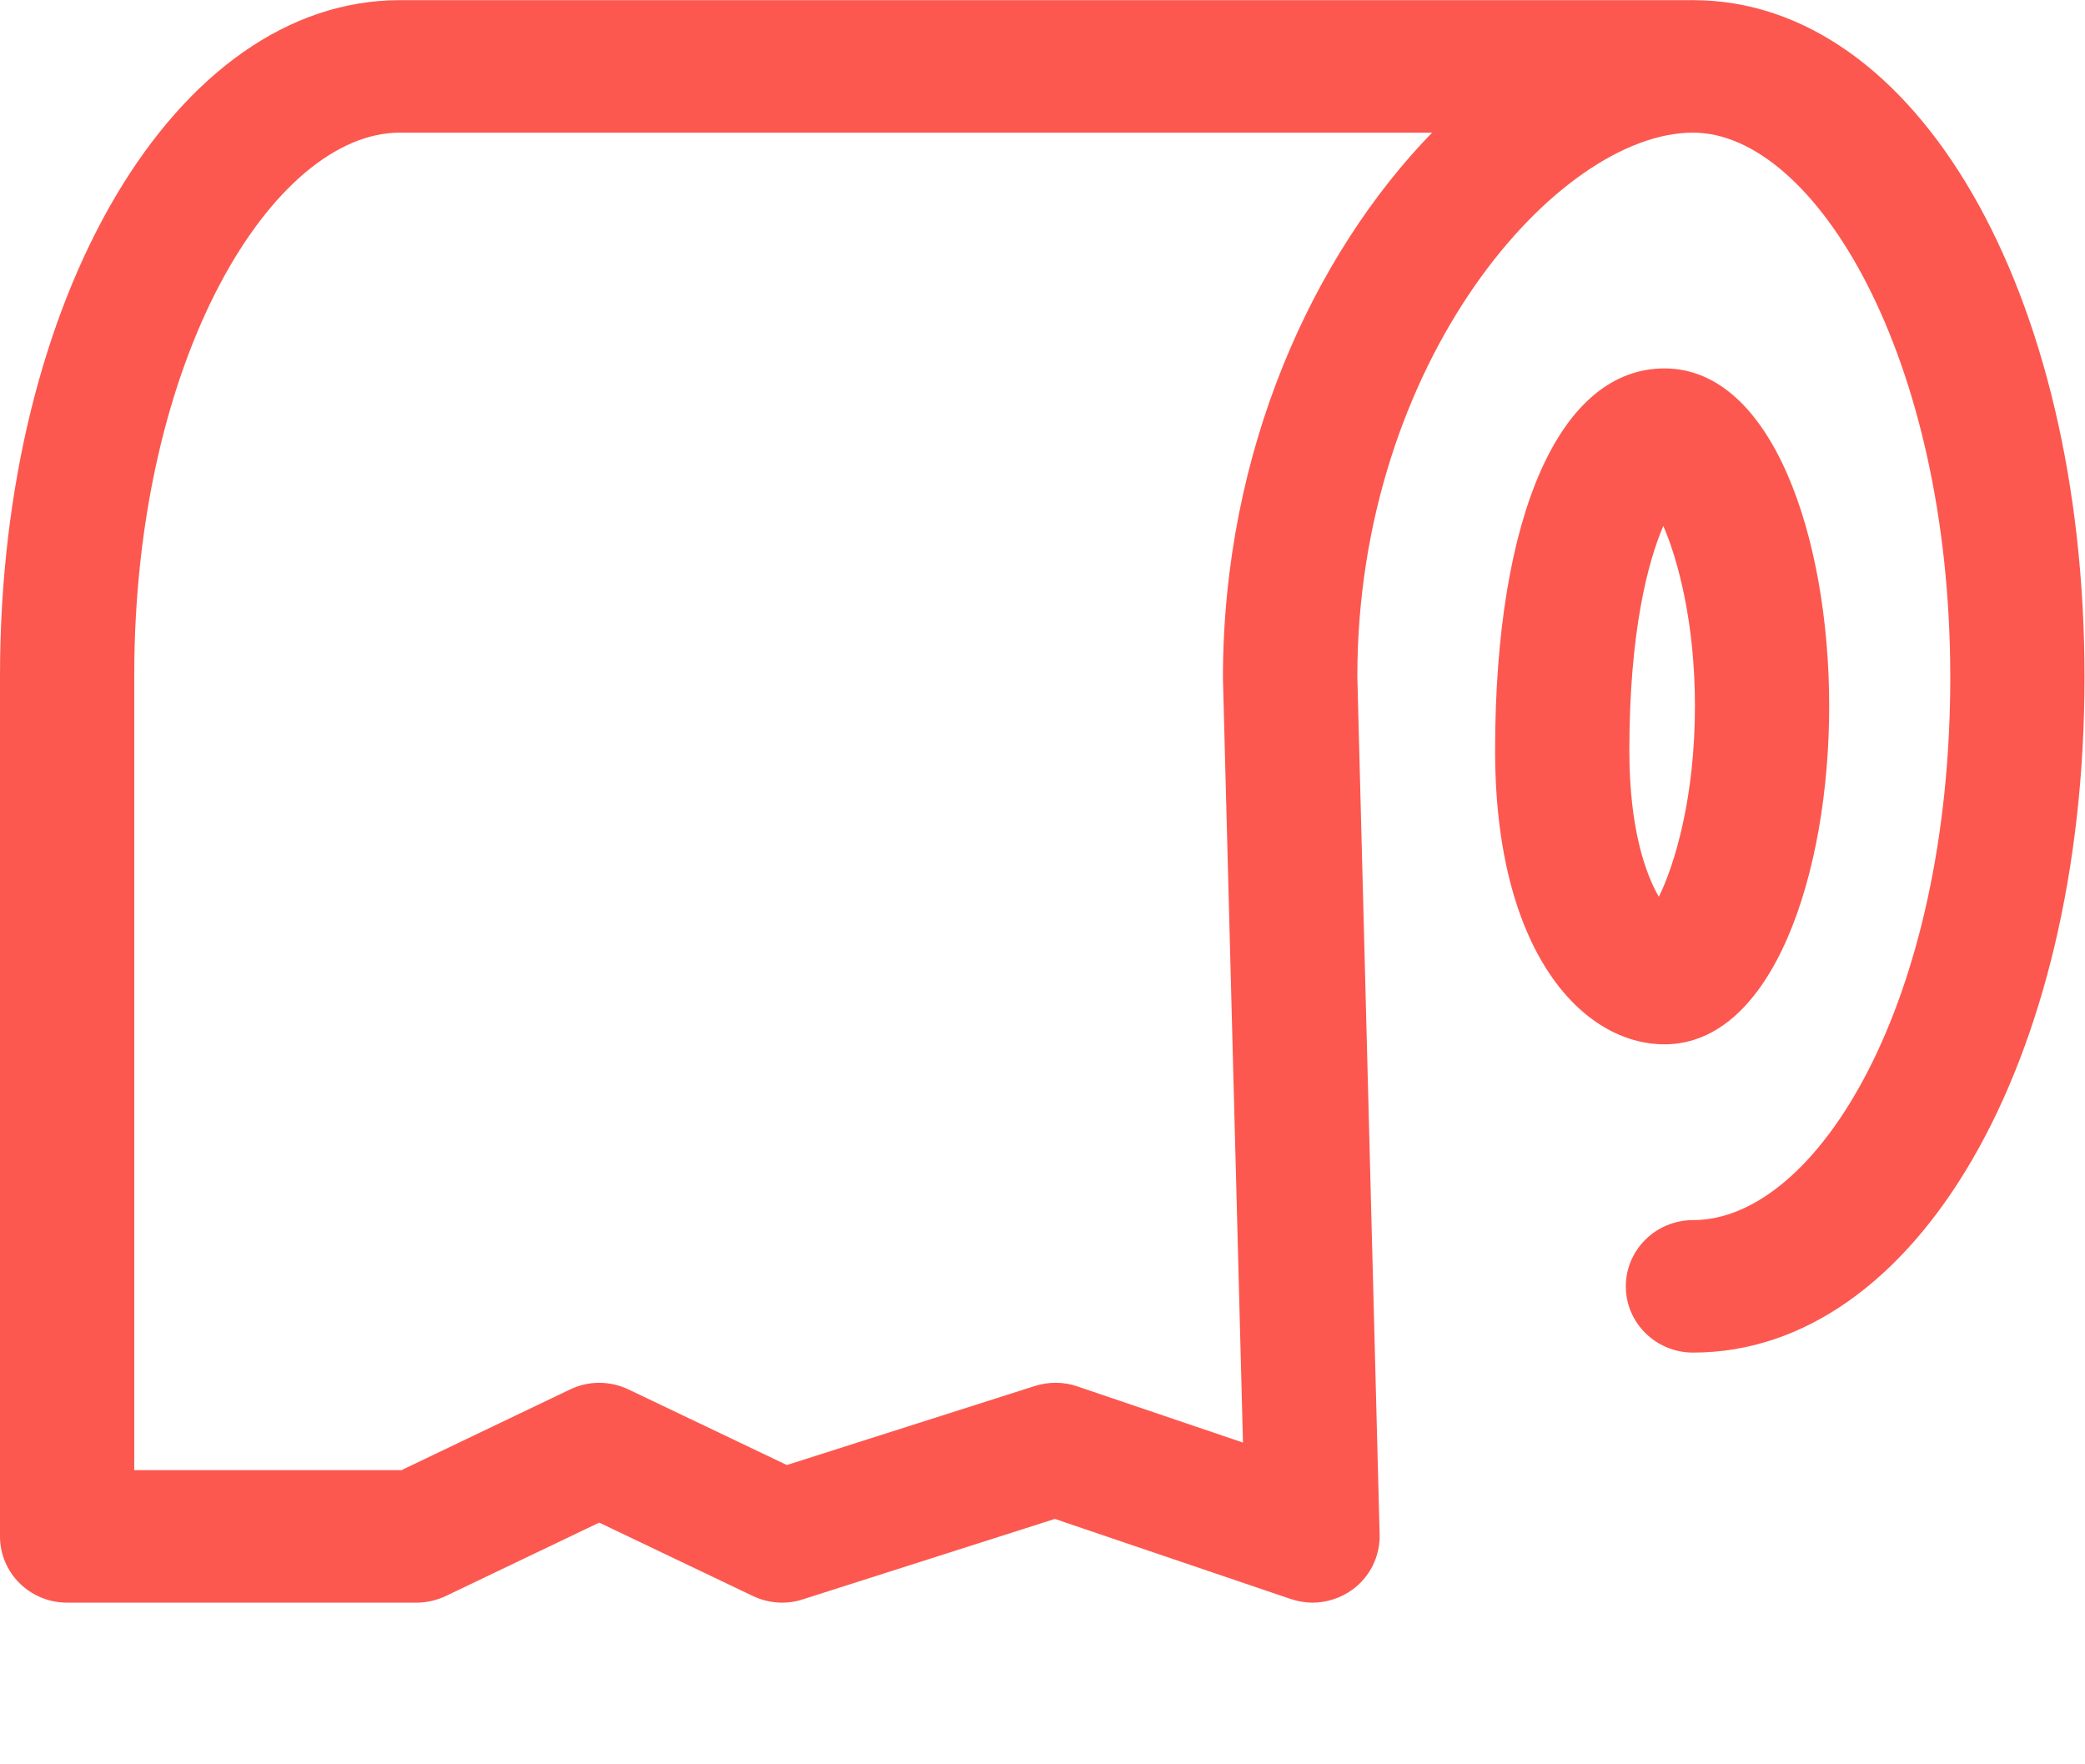 <?xml version="1.0" encoding="utf-8"?>
<!DOCTYPE svg PUBLIC "-//W3C//DTD SVG 1.1//EN" "http://www.w3.org/Graphics/SVG/1.1/DTD/svg11.dtd">
<svg version="1.1" baseProfile="full"
 xmlns="http://www.w3.org/2000/svg"
 xmlns:xlink="http://www.w3.org/1999/xlink"
 xmlns:ev="http://www.w3.org/2001/xml-events" 
  height="11px" 
  width="13px" 
>
<path fill="rgb( 252, 88, 79 )"
 d="M10.556,8.433 C10.325,8.433 10.137,8.248 10.137,8.02 C10.137,7.792 10.325,7.607 10.556,7.607 C11.331,7.607 12.16,6.246 12.16,4.222 C12.16,2.221 11.314,0.827 10.556,0.827 C10.556,0.827 10.554,0.827 10.554,0.827 C9.711,0.829 8.463,2.252 8.463,4.217 C8.463,4.217 8.602,9.568 8.602,9.568 C8.605,9.703 8.542,9.832 8.431,9.912 C8.358,9.964 8.271,9.992 8.184,9.992 C8.138,9.992 8.092,9.984 8.047,9.969 C8.047,9.969 6.577,9.47 6.577,9.47 C6.577,9.47 5.004,9.972 5.004,9.972 C4.902,10.005 4.791,9.997 4.693,9.95 C4.693,9.95 3.736,9.493 3.736,9.493 C3.736,9.493 2.781,9.95 2.781,9.95 C2.724,9.977 2.661,9.992 2.599,9.992 C2.599,9.992 0.418,9.992 0.418,9.992 C0.187,9.992 0,9.807 0,9.579 C0,9.579 0,4.213 0,4.213 C0,4.213 0,4.213 0,4.213 C0,1.851 1.095,0.001 2.493,0.001 C2.493,0.001 10.554,0.001 10.554,0.001 C10.555,0.001 10.555,0 10.556,0 C10.557,0 10.557,0.001 10.558,0.001 C11.948,0.002 12.997,1.816 12.997,4.222 C12.997,6.622 11.948,8.433 10.556,8.433 ZM2.493,0.827 C1.709,0.827 0.837,2.218 0.837,4.213 C0.837,4.213 0.837,9.166 0.837,9.166 C0.837,9.166 2.503,9.166 2.503,9.166 C2.503,9.166 3.554,8.663 3.554,8.663 C3.668,8.608 3.802,8.607 3.919,8.663 C3.919,8.663 4.906,9.134 4.906,9.134 C4.906,9.134 6.453,8.641 6.453,8.641 C6.54,8.614 6.632,8.614 6.718,8.644 C6.718,8.644 7.75,8.994 7.75,8.994 C7.75,8.994 7.625,4.228 7.625,4.228 C7.625,2.806 8.19,1.588 8.929,0.827 C8.929,0.827 2.493,0.827 2.493,0.827 ZM10.378,2.297 C11.052,2.297 11.405,3.356 11.405,4.402 C11.405,5.45 11.052,6.511 10.378,6.511 C9.869,6.511 9.322,5.938 9.322,4.68 C9.322,3.209 9.727,2.297 10.378,2.297 ZM10.343,5.591 C10.443,5.388 10.568,4.97 10.568,4.402 C10.568,3.888 10.465,3.498 10.371,3.279 C10.275,3.501 10.159,3.939 10.159,4.68 C10.159,5.169 10.262,5.453 10.343,5.591 Z "/>
</svg>
